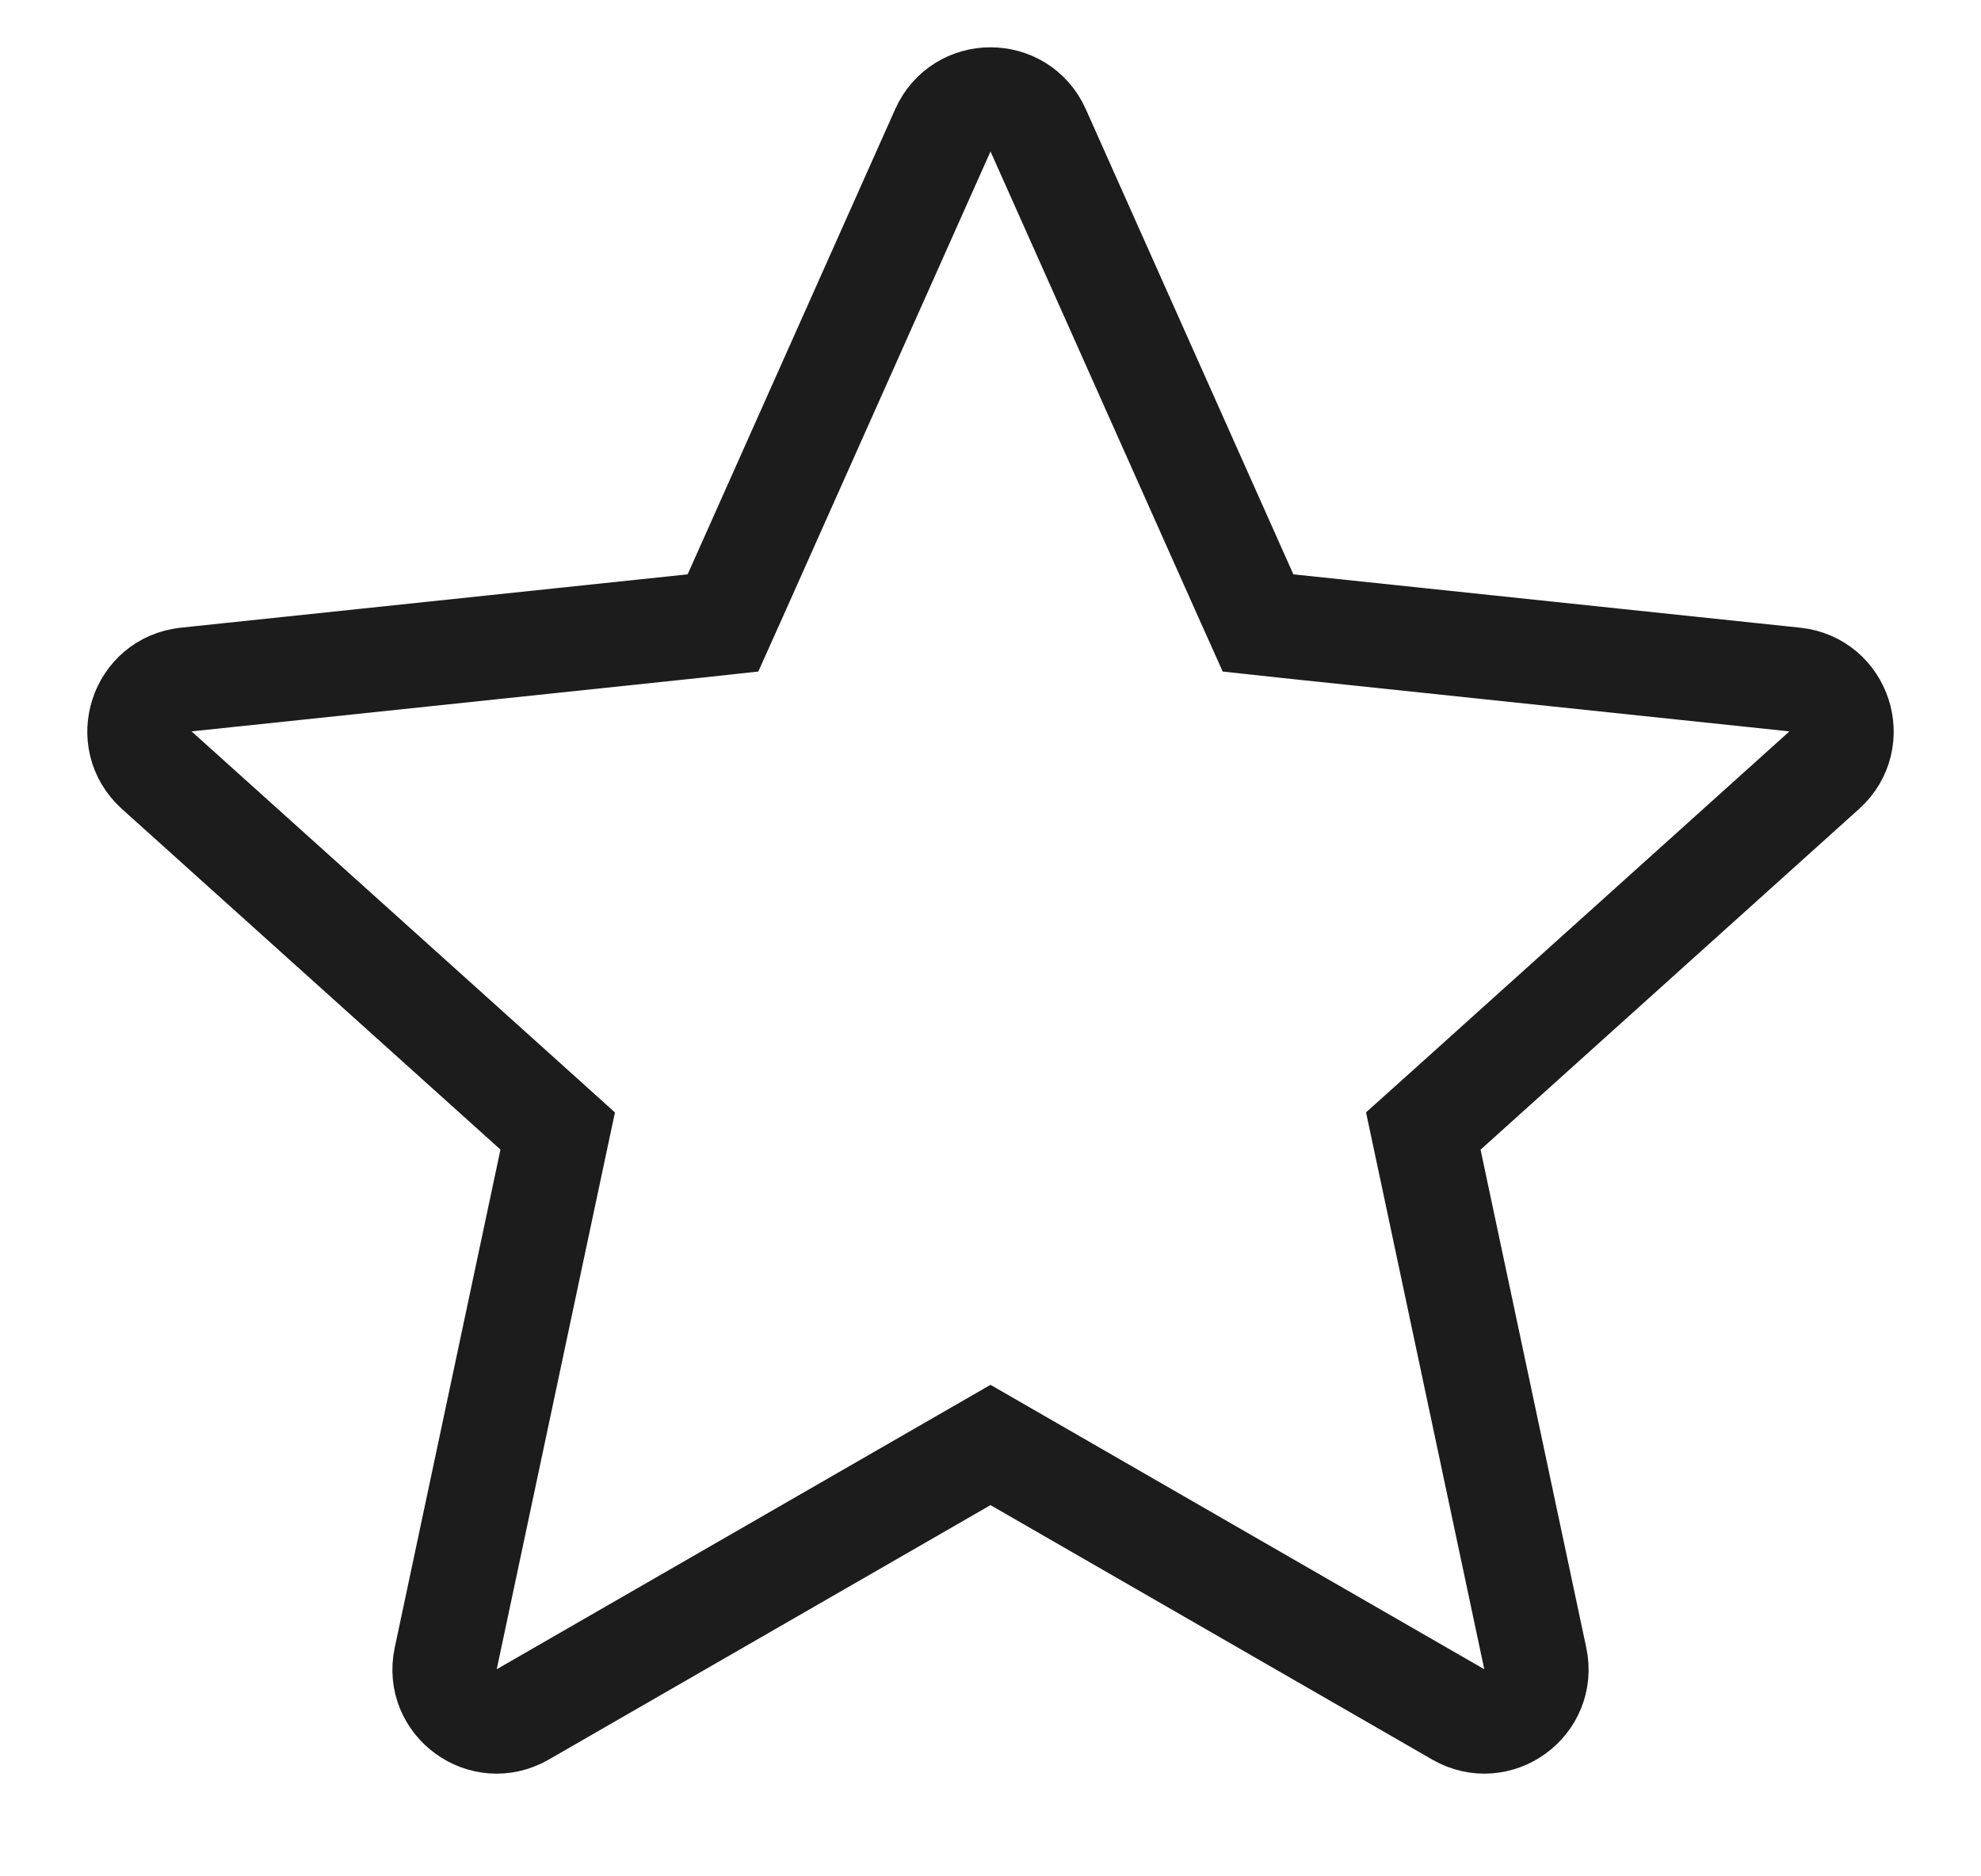 <svg width="19" height="18" viewBox="0 0 19 18" fill="none" xmlns="http://www.w3.org/2000/svg">
<path d="M11.948 5.713L12.066 5.976L12.352 6.007L17.215 6.519C17.645 6.565 17.818 7.098 17.497 7.388L13.866 10.657L13.651 10.85L13.711 11.132L14.725 15.91C14.815 16.333 14.362 16.663 13.987 16.447L9.75 14.006L9.5 13.862L9.25 14.006L5.013 16.447C4.638 16.663 4.185 16.333 4.275 15.91L5.289 11.132L5.349 10.85L5.135 10.657L1.503 7.388C1.182 7.098 1.355 6.565 1.785 6.519L6.648 6.007L6.934 5.976L7.052 5.713L9.043 1.25C9.22 0.855 9.78 0.855 9.957 1.25L11.948 5.713Z" stroke="#1C1C1C"/>
</svg>
